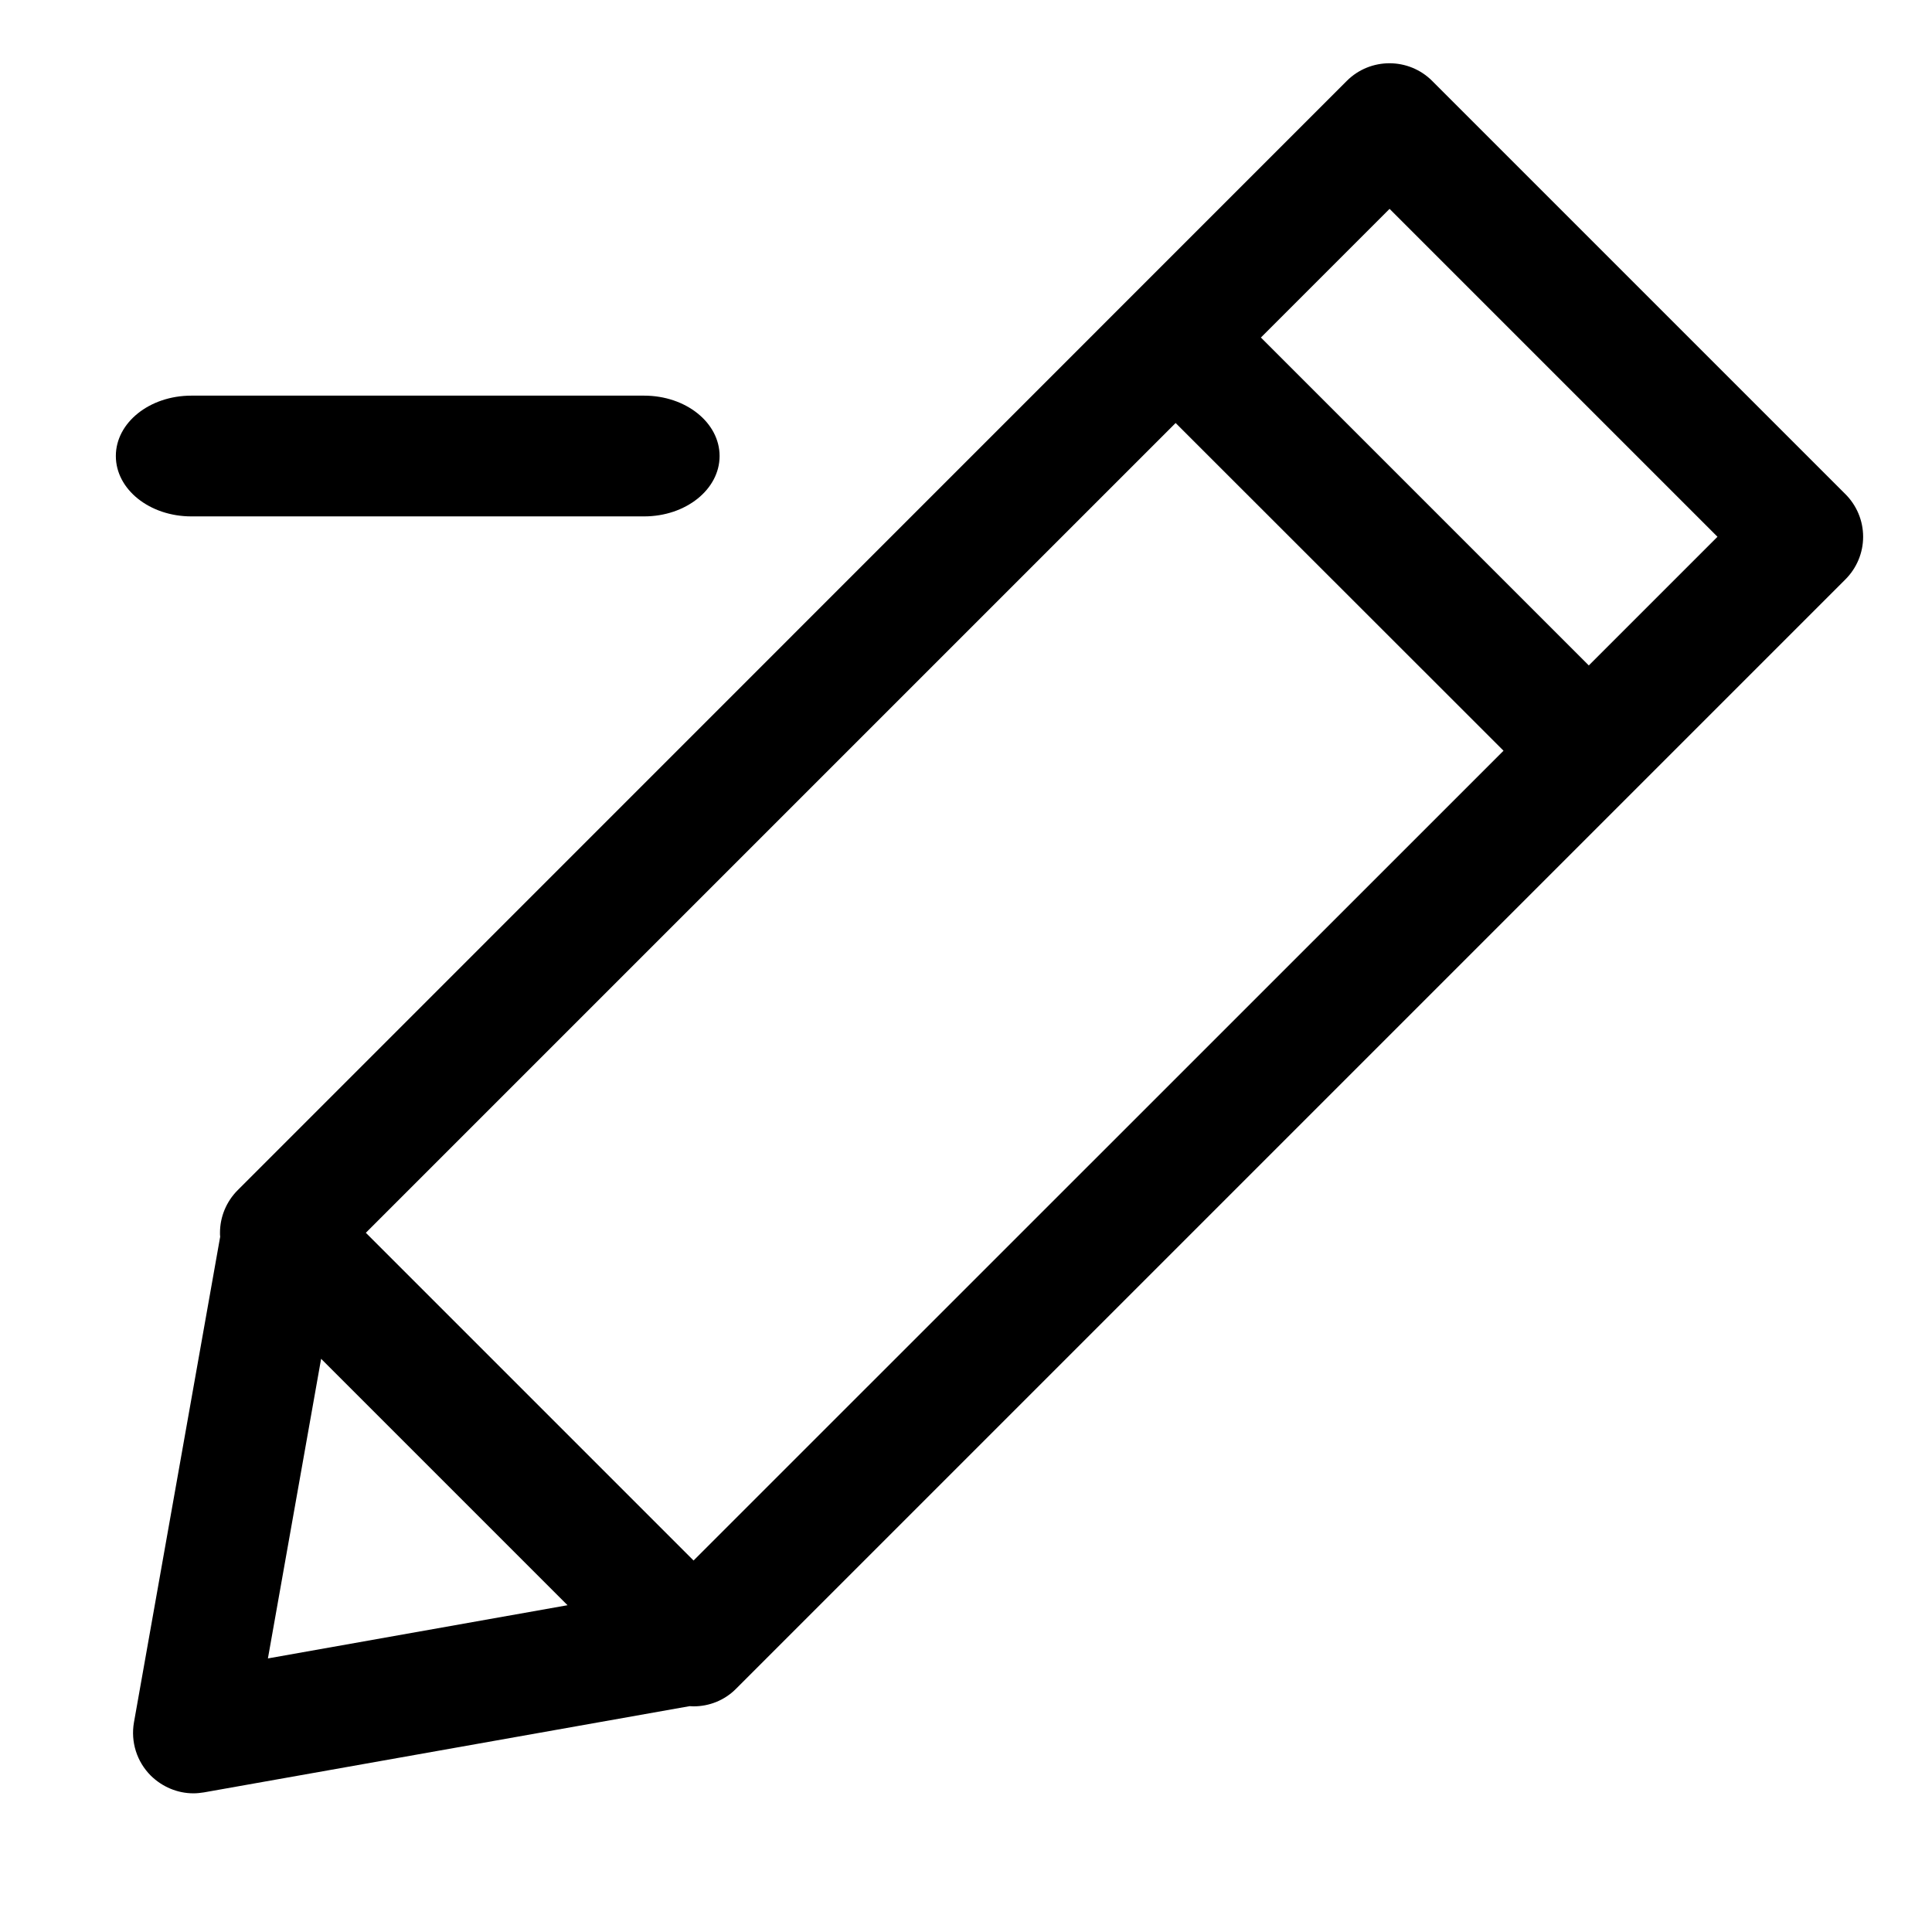 <?xml version="1.0" encoding="utf-8"?>
<!-- Generator: Adobe Illustrator 23.0.0, SVG Export Plug-In . SVG Version: 6.00 Build 0)  -->
<svg version="1.1" id="图层_1" xmlns="http://www.w3.org/2000/svg" xmlns:xlink="http://www.w3.org/1999/xlink" x="0px" y="0px"
	 viewBox="0 0 1024 1024" style="enable-background:new 0 0 1024 1024;" xml:space="preserve">
<path d="M978.1,261.9l-219-219c-12.5-12.5-32.8-12.5-45.3,0L126,630.8c-6,6-9.4,14.1-9.4,22.6c0,0.7,0,1.4,0.1,2.1L71,912.9
	c-1.8,10.3,1.5,20.8,8.9,28.2c6.1,6,14.2,9.4,22.6,9.4c1.9,0,3.7-0.2,5.6-0.5l257.4-45.7c0.7,0,1.4,0.1,2.1,0.1
	c8.2,0,16.4-3.1,22.6-9.4l587.9-587.9c6-6,9.4-14.1,9.4-22.6S984.1,267.9,978.1,261.9z M623.1,224.2l173.8,173.7L367.6,827.1
	L193.9,653.4L623.1,224.2z M142,879l28.2-158.8l130.6,130.6L142,879z M842.1,352.7L668.3,178.9l68.2-68.2l173.8,173.8L842.1,352.7z"
	/>
<path d="M341.4,273.7h-240c-22.1,0-40-14.3-40-32l0,0c0-17.7,17.9-32,40-32h240c22.1,0,40,14.3,40,32l0,0
	C381.4,259.4,363.5,273.7,341.4,273.7z"/>
</svg>
